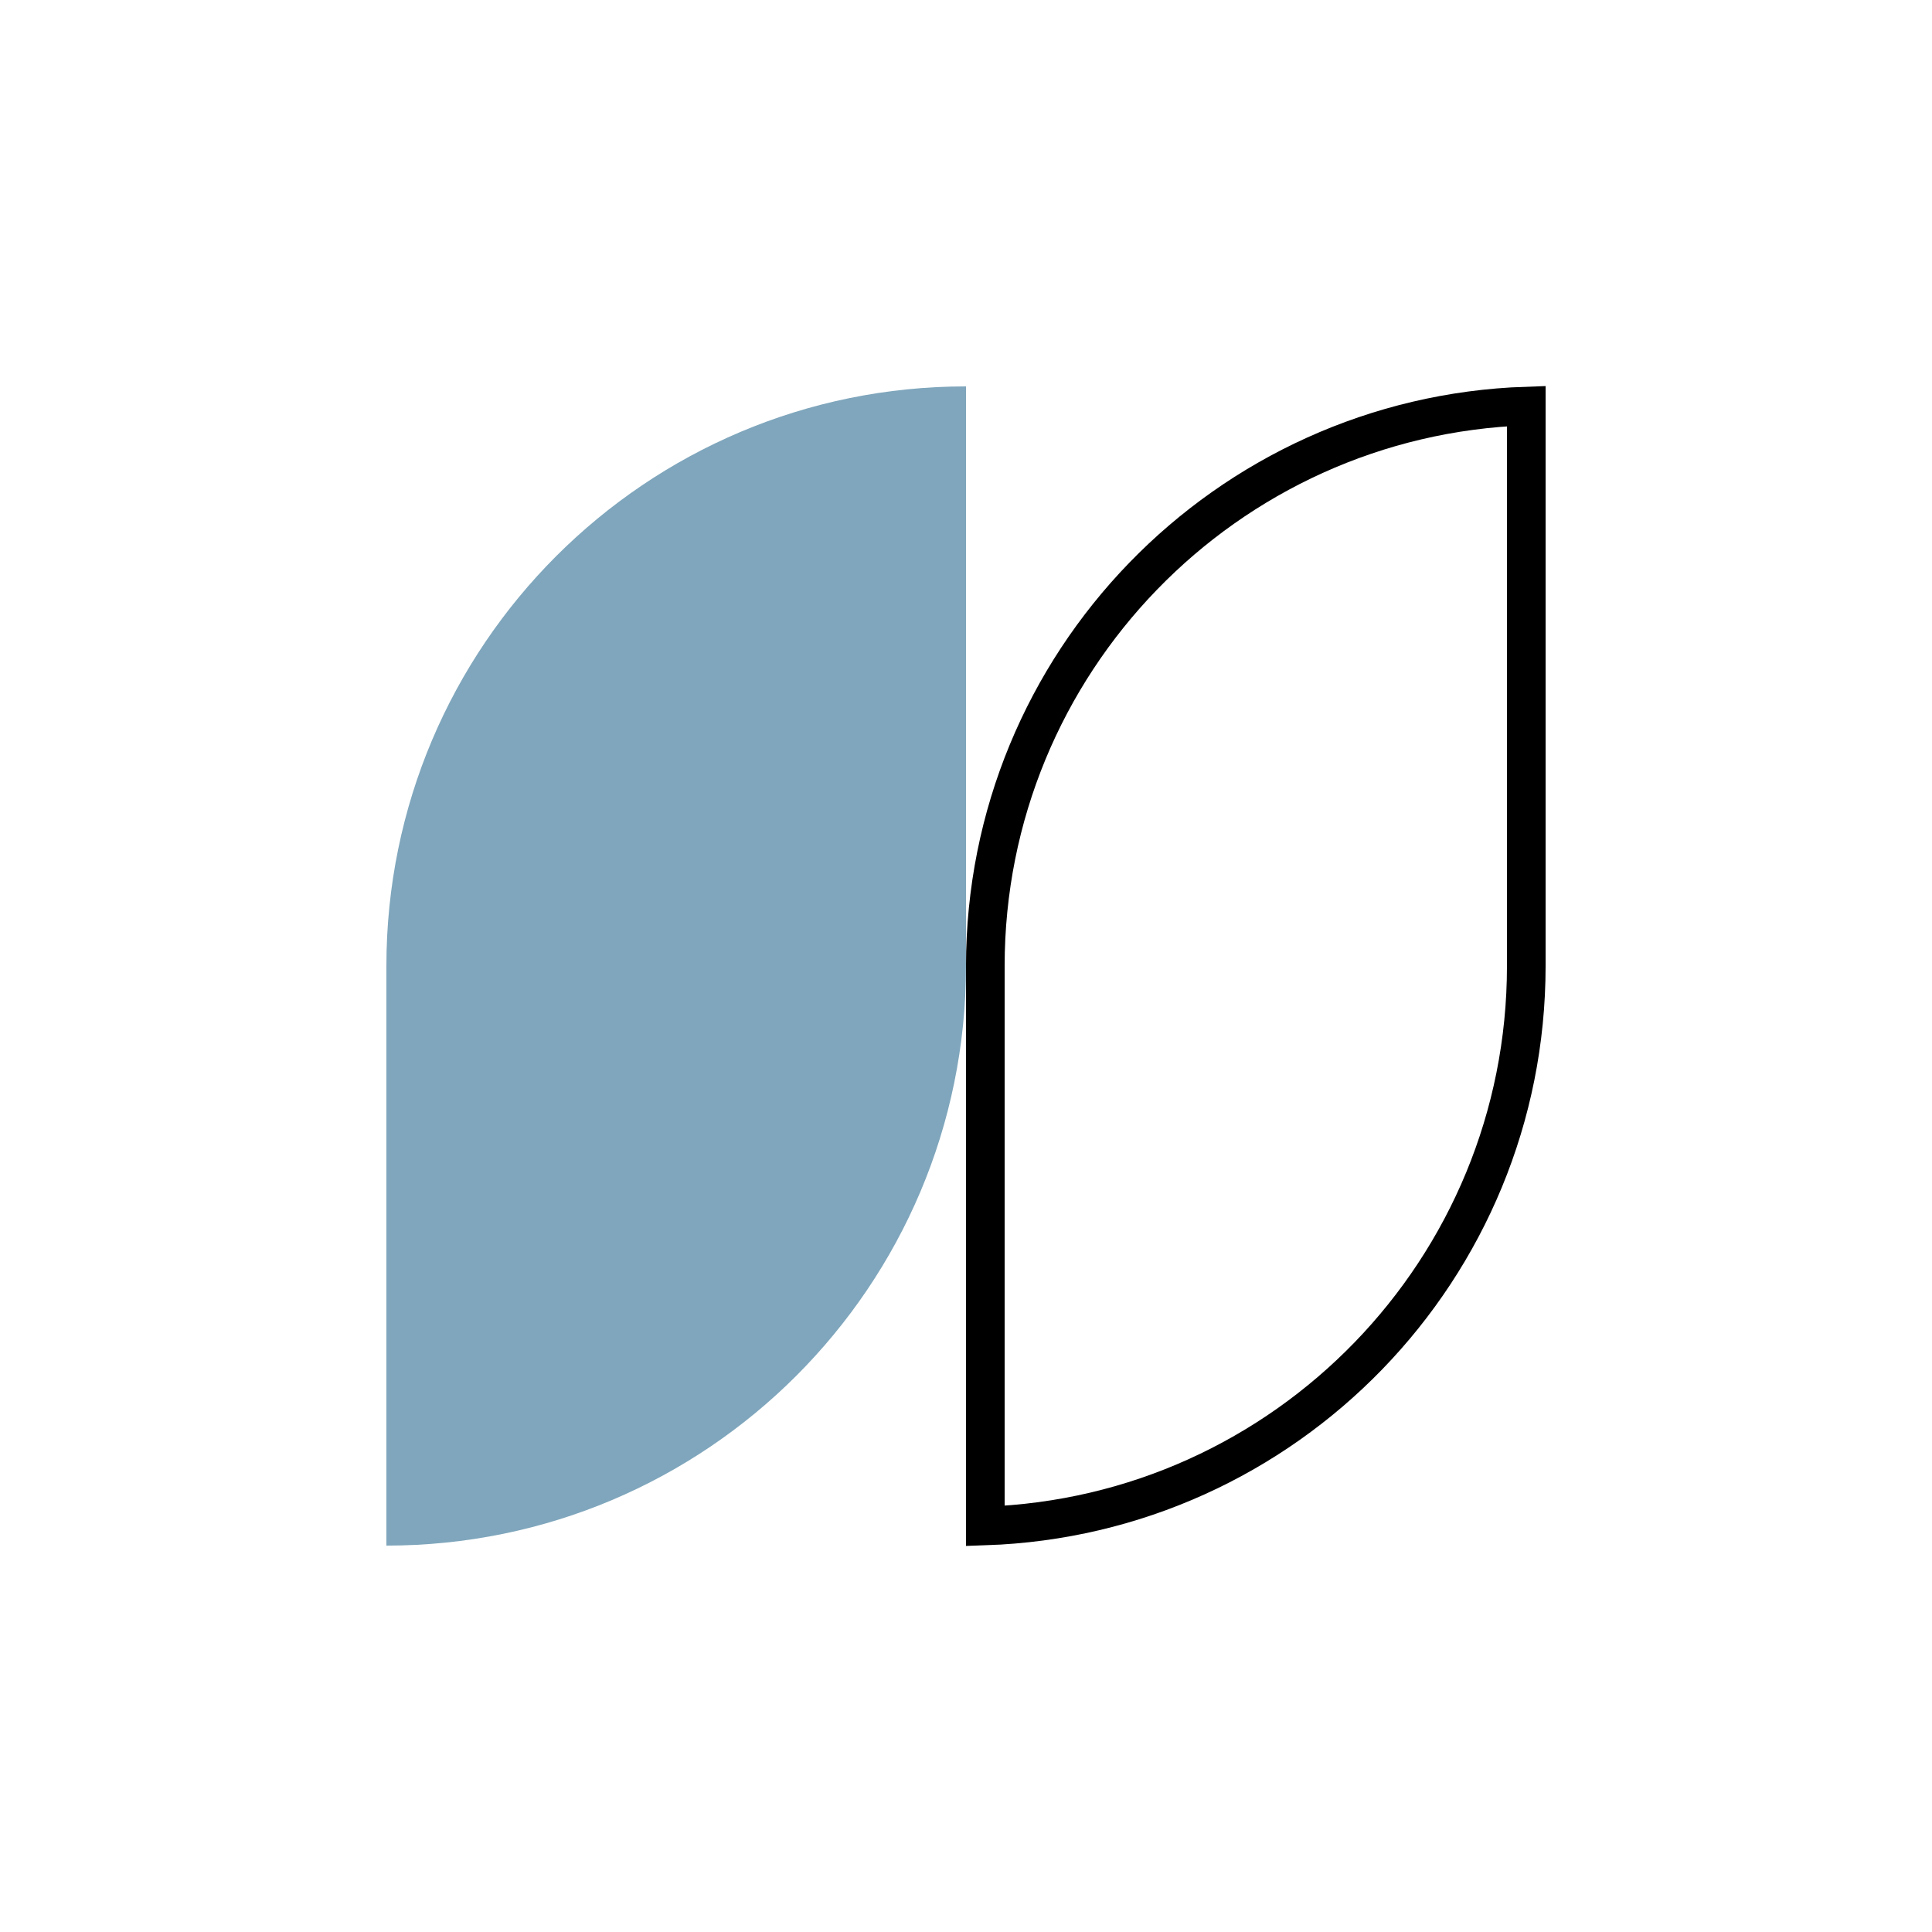 <svg width="200" height="200" viewBox="0 0 200 200" fill="none" xmlns="http://www.w3.org/2000/svg">
<path d="M102 100C102 68.637 126.894 43.088 158 42.034V100C158 131.363 133.106 156.912 102 157.966V100Z" stroke="black" stroke-width="4"/>
<path d="M40 100C40 66.863 66.863 40 100 40V100C100 133.137 73.137 160 40 160V100Z" fill="#7FA6BC"/>
</svg>
